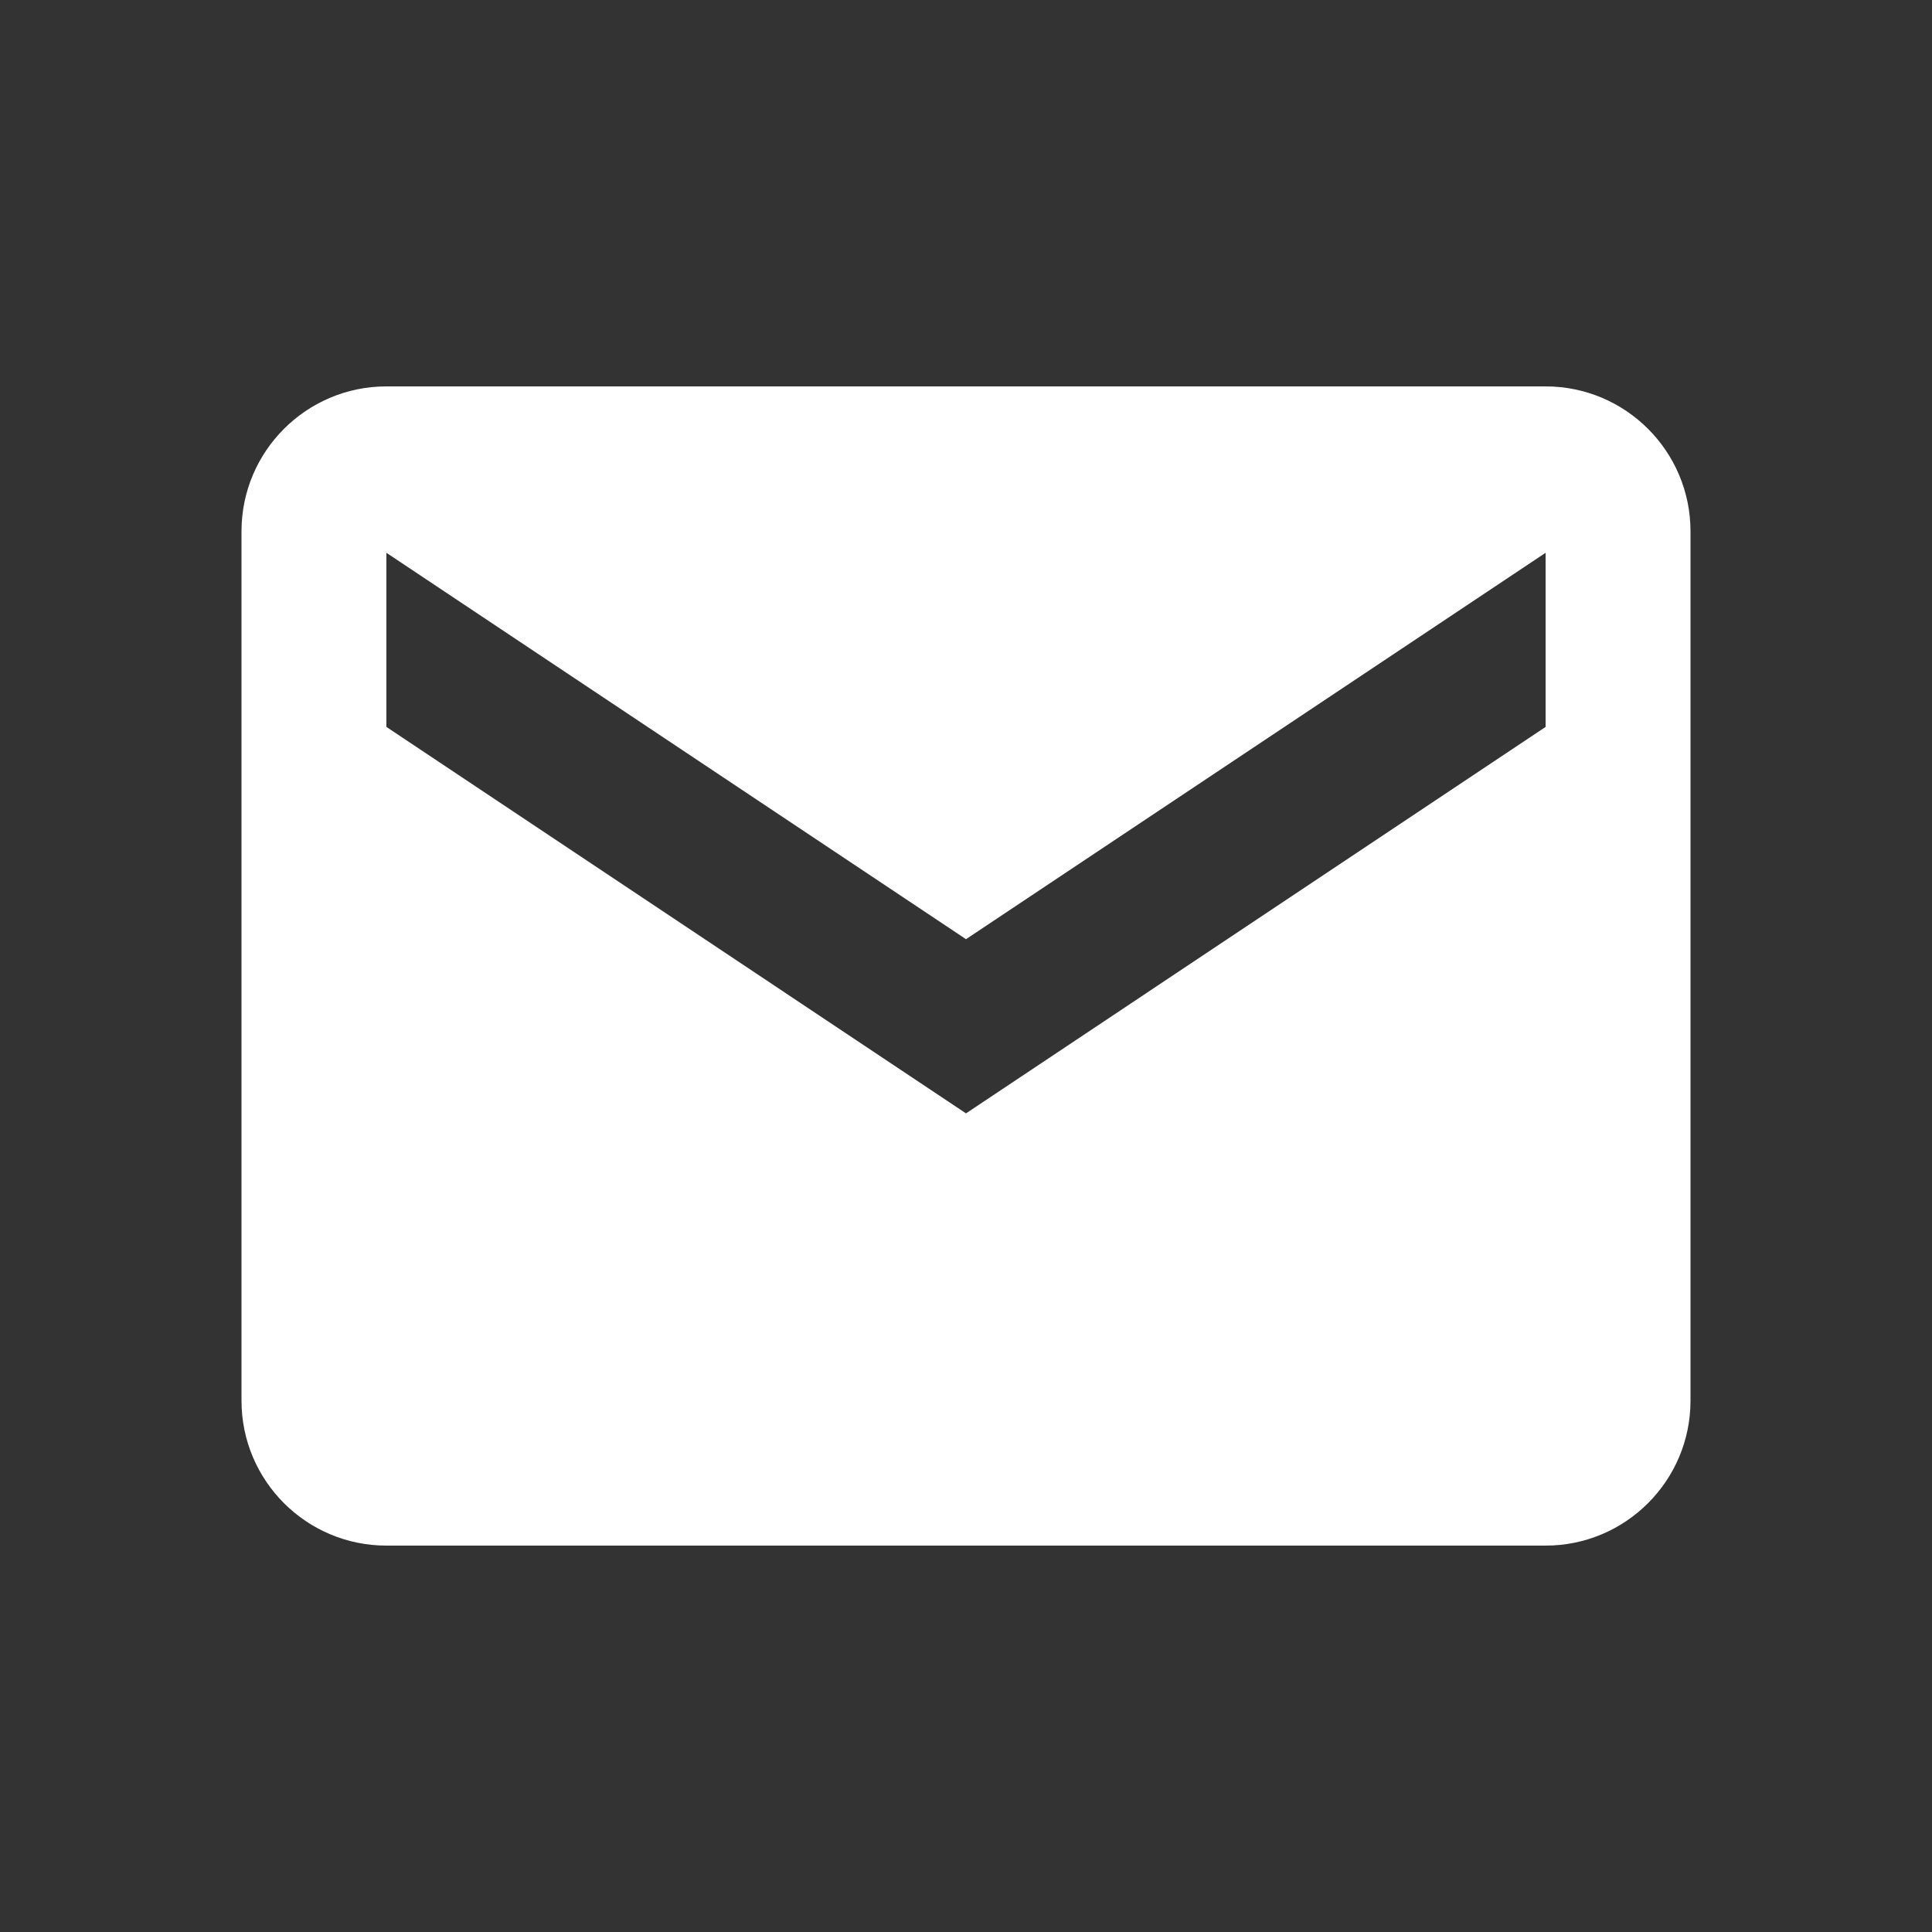 <svg viewBox="0 0 40 40" fill="none" xmlns="http://www.w3.org/2000/svg">
<rect x="0" y="0" width="40" height="40" fill="#333333" stroke="none"/>
<path d="M32 8H8C6.344 8 5 9.344 5 11V29C5 30.656 6.344 32 8 32H32C33.656 32 35 30.656 35 29V11C35 9.344 33.656 8 32 8ZM32 15.05L20 23.051L8 15.05V11.445L20 19.445L32 11.445V15.05Z" fill="white"/>
</svg>
